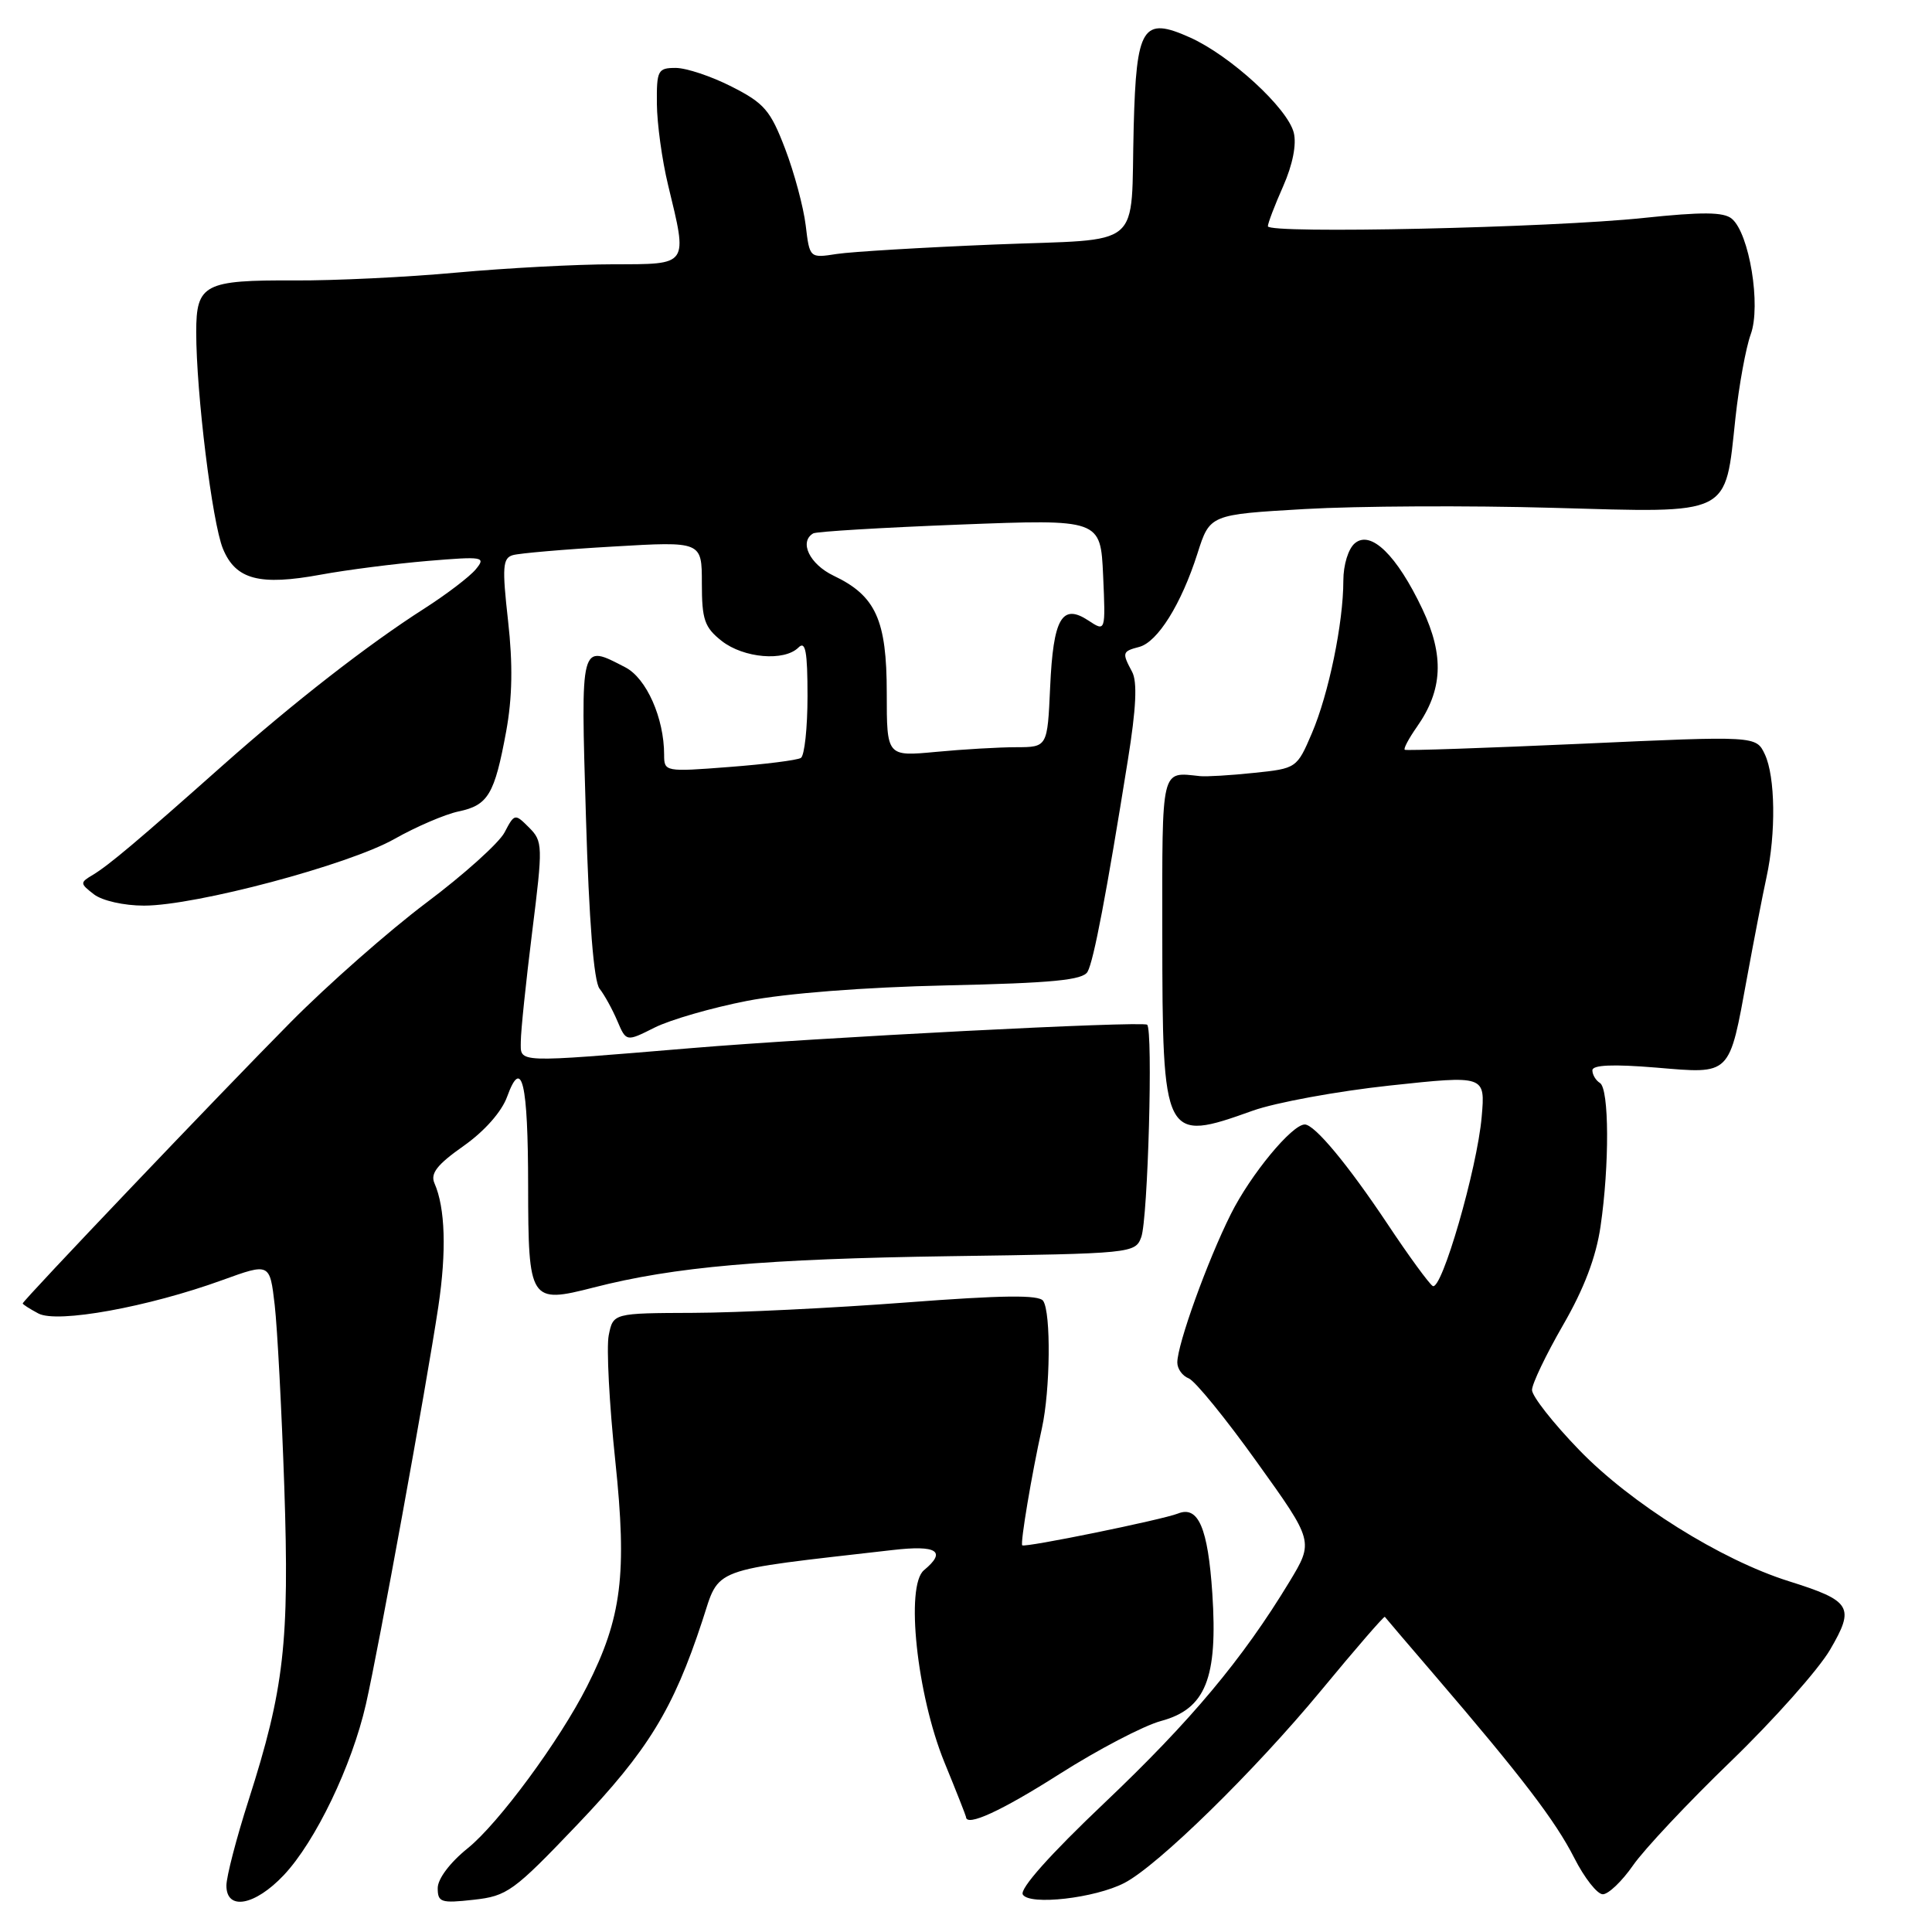 <?xml version="1.0" encoding="UTF-8" standalone="no"?>
<!DOCTYPE svg PUBLIC "-//W3C//DTD SVG 1.1//EN" "http://www.w3.org/Graphics/SVG/1.1/DTD/svg11.dtd" >
<svg xmlns="http://www.w3.org/2000/svg" xmlns:xlink="http://www.w3.org/1999/xlink" version="1.1" viewBox="0 0 256 256">
 <g >
 <path fill="currentColor"
d=" M 37.60 248.47 C 41.81 244.00 46.63 233.97 48.49 225.80 C 50.16 218.47 56.46 183.88 58.08 173.14 C 59.18 165.81 59.00 160.04 57.57 156.79 C 57.00 155.49 57.91 154.32 61.42 151.85 C 64.20 149.89 66.48 147.31 67.20 145.31 C 69.15 139.94 69.97 143.43 69.98 157.13 C 70.00 172.45 70.21 172.77 78.66 170.60 C 89.36 167.85 101.29 166.81 125.96 166.45 C 150.00 166.11 150.43 166.07 151.22 163.93 C 152.11 161.54 152.80 136.41 152.00 135.78 C 151.36 135.27 108.45 137.47 91.50 138.89 C 68.04 140.84 69.00 140.88 69.01 138.01 C 69.01 136.63 69.69 130.11 70.51 123.53 C 71.95 112.02 71.93 111.49 70.10 109.65 C 68.23 107.78 68.17 107.79 66.85 110.31 C 66.11 111.71 61.45 115.90 56.50 119.61 C 51.55 123.33 43.45 130.46 38.50 135.46 C 29.24 144.81 3.02 172.33 3.01 172.71 C 3.00 172.83 3.93 173.43 5.08 174.04 C 7.57 175.38 19.63 173.19 29.46 169.62 C 35.75 167.34 35.75 167.34 36.40 172.92 C 36.75 175.99 37.32 186.83 37.67 197.00 C 38.36 217.64 37.66 223.78 32.94 238.53 C 31.32 243.58 30.00 248.67 30.00 249.85 C 30.00 253.21 33.77 252.52 37.60 248.47 Z  M 76.51 241.76 C 85.85 231.97 89.21 226.49 93.06 214.77 C 95.42 207.58 93.73 208.20 118.25 205.39 C 124.17 204.70 125.47 205.54 122.43 208.06 C 119.95 210.11 121.49 224.55 125.13 233.49 C 126.71 237.34 127.99 240.61 128.00 240.75 C 128.02 242.11 132.67 239.98 140.37 235.08 C 145.48 231.83 151.54 228.66 153.84 228.04 C 159.75 226.45 161.38 222.39 160.64 211.15 C 160.06 202.45 158.78 199.47 156.09 200.55 C 154.03 201.37 135.76 205.11 135.45 204.76 C 135.18 204.46 136.70 195.37 138.06 189.24 C 139.17 184.19 139.28 173.97 138.23 172.38 C 137.69 171.55 132.89 171.61 120.00 172.59 C 110.38 173.32 97.72 173.94 91.88 173.96 C 81.25 174.00 81.25 174.00 80.66 176.93 C 80.34 178.53 80.73 186.03 81.53 193.58 C 83.11 208.59 82.39 214.36 77.79 223.44 C 74.14 230.66 66.06 241.61 61.98 244.90 C 59.64 246.78 58.00 248.95 58.00 250.18 C 58.00 252.07 58.43 252.21 62.75 251.73 C 67.21 251.24 68.05 250.63 76.51 241.76 Z  M 148.99 249.50 C 153.41 247.22 166.24 234.66 175.05 224.00 C 179.60 218.49 183.40 214.10 183.50 214.24 C 183.60 214.38 186.58 217.88 190.12 222.00 C 201.58 235.36 206.11 241.28 208.60 246.19 C 209.94 248.83 211.64 251.00 212.38 251.00 C 213.12 251.00 214.92 249.28 216.38 247.18 C 217.83 245.08 223.67 238.86 229.36 233.37 C 235.04 227.88 240.94 221.24 242.48 218.62 C 245.82 212.92 245.34 212.13 237.00 209.51 C 228.02 206.68 216.09 199.21 209.25 192.13 C 205.81 188.58 203.00 185.00 203.00 184.18 C 203.00 183.37 204.85 179.51 207.10 175.60 C 209.89 170.78 211.49 166.57 212.08 162.50 C 213.27 154.38 213.23 144.26 212.00 143.50 C 211.45 143.16 211.00 142.41 211.00 141.82 C 211.00 141.11 213.72 140.99 219.42 141.46 C 229.45 142.30 229.09 142.66 231.51 129.43 C 232.41 124.52 233.56 118.58 234.07 116.24 C 235.34 110.41 235.24 102.90 233.85 99.95 C 232.69 97.50 232.69 97.50 209.60 98.55 C 196.89 99.12 186.34 99.48 186.14 99.35 C 185.94 99.22 186.67 97.85 187.75 96.31 C 191.18 91.42 191.39 86.88 188.47 80.70 C 185.09 73.57 181.65 70.21 179.53 71.98 C 178.66 72.70 178.00 74.84 178.00 76.94 C 178.00 82.54 176.06 91.95 173.83 97.16 C 171.85 101.79 171.79 101.83 166.16 102.41 C 163.05 102.74 159.82 102.93 159.00 102.84 C 153.79 102.29 154.00 101.43 154.01 123.75 C 154.03 151.13 154.18 151.40 166.00 147.17 C 169.03 146.09 177.19 144.59 184.15 143.84 C 196.81 142.48 196.81 142.48 196.33 147.99 C 195.74 154.83 191.02 171.13 189.84 170.40 C 189.36 170.10 186.66 166.41 183.85 162.18 C 178.59 154.29 174.19 149.00 172.89 149.00 C 171.19 149.00 165.70 155.65 163.09 160.88 C 159.99 167.07 156.00 178.14 156.00 180.54 C 156.00 181.38 156.68 182.32 157.51 182.64 C 158.34 182.96 162.41 187.95 166.55 193.74 C 174.09 204.25 174.09 204.25 170.84 209.62 C 164.63 219.86 157.84 227.98 146.35 238.89 C 139.11 245.76 135.07 250.30 135.53 251.04 C 136.43 252.51 145.10 251.52 148.99 249.50 Z  M 99.00 132.62 C 104.16 131.62 114.53 130.81 125.41 130.57 C 139.47 130.26 143.50 129.87 144.11 128.76 C 144.92 127.33 146.62 118.39 149.45 100.70 C 150.55 93.86 150.72 90.34 150.01 89.02 C 148.65 86.48 148.70 86.31 150.95 85.72 C 153.39 85.08 156.53 80.05 158.67 73.34 C 160.31 68.18 160.31 68.18 172.90 67.45 C 179.83 67.05 194.62 66.97 205.77 67.29 C 229.61 67.96 228.55 68.48 229.96 55.34 C 230.43 51.03 231.34 46.06 231.98 44.30 C 233.37 40.52 231.80 30.91 229.47 28.98 C 228.39 28.08 225.56 28.06 217.77 28.88 C 205.49 30.18 168.00 31.01 168.00 29.98 C 168.00 29.58 168.91 27.19 170.03 24.67 C 171.29 21.81 171.82 19.13 171.43 17.58 C 170.61 14.32 163.03 7.37 157.69 4.97 C 151.41 2.15 150.57 3.48 150.22 16.78 C 149.79 33.34 151.86 31.59 131.77 32.40 C 122.27 32.79 112.88 33.35 110.89 33.65 C 107.28 34.21 107.28 34.21 106.76 29.86 C 106.47 27.46 105.25 22.90 104.04 19.73 C 102.09 14.62 101.27 13.67 96.95 11.48 C 94.27 10.11 90.93 9.00 89.53 9.00 C 87.17 9.00 87.00 9.32 87.04 13.75 C 87.06 16.36 87.72 21.20 88.52 24.50 C 91.13 35.30 91.34 35.00 81.25 35.02 C 76.44 35.02 67.10 35.52 60.50 36.12 C 53.90 36.73 44.26 37.19 39.08 37.16 C 27.06 37.10 26.00 37.65 26.00 44.00 C 26.00 52.10 28.12 69.27 29.54 72.71 C 31.23 76.81 34.39 77.64 42.53 76.14 C 45.95 75.51 52.30 74.70 56.63 74.33 C 64.07 73.71 64.42 73.77 63.04 75.44 C 62.24 76.41 59.17 78.75 56.22 80.64 C 48.75 85.41 38.92 93.07 29.50 101.43 C 18.35 111.34 14.41 114.66 12.31 115.92 C 10.58 116.95 10.58 117.06 12.44 118.50 C 13.54 119.35 16.43 120.00 19.08 120.00 C 25.93 120.00 46.18 114.61 52.26 111.17 C 55.14 109.54 58.97 107.90 60.76 107.52 C 64.68 106.70 65.53 105.27 67.07 96.92 C 67.89 92.43 67.97 88.02 67.32 82.25 C 66.52 75.14 66.61 73.95 67.95 73.56 C 68.80 73.31 74.79 72.79 81.25 72.42 C 93.00 71.73 93.00 71.73 93.00 77.29 C 93.00 82.11 93.35 83.13 95.63 84.93 C 98.54 87.21 103.93 87.67 105.80 85.80 C 106.73 84.87 107.00 86.30 107.00 92.24 C 107.00 96.44 106.60 100.13 106.12 100.43 C 105.64 100.73 101.36 101.27 96.62 101.63 C 88.12 102.29 88.00 102.26 88.00 100.01 C 88.00 95.15 85.66 89.88 82.87 88.43 C 76.84 85.31 76.95 84.91 77.64 108.25 C 78.05 122.09 78.68 130.02 79.44 131.00 C 80.09 131.82 81.15 133.75 81.80 135.28 C 82.98 138.05 82.98 138.05 86.74 136.16 C 88.81 135.12 94.33 133.53 99.00 132.62 Z  M 117.50 91.83 C 117.50 82.15 116.05 78.94 110.45 76.28 C 107.28 74.76 105.85 71.80 107.75 70.68 C 108.16 70.43 116.90 69.91 127.17 69.51 C 145.83 68.79 145.83 68.79 146.17 76.26 C 146.50 83.73 146.50 83.73 144.20 82.21 C 140.71 79.92 139.56 81.93 139.15 91.04 C 138.79 99.00 138.79 99.00 134.64 99.01 C 132.36 99.01 127.58 99.29 124.00 99.63 C 117.50 100.24 117.50 100.24 117.50 91.83 Z "/>
</g>
</svg>